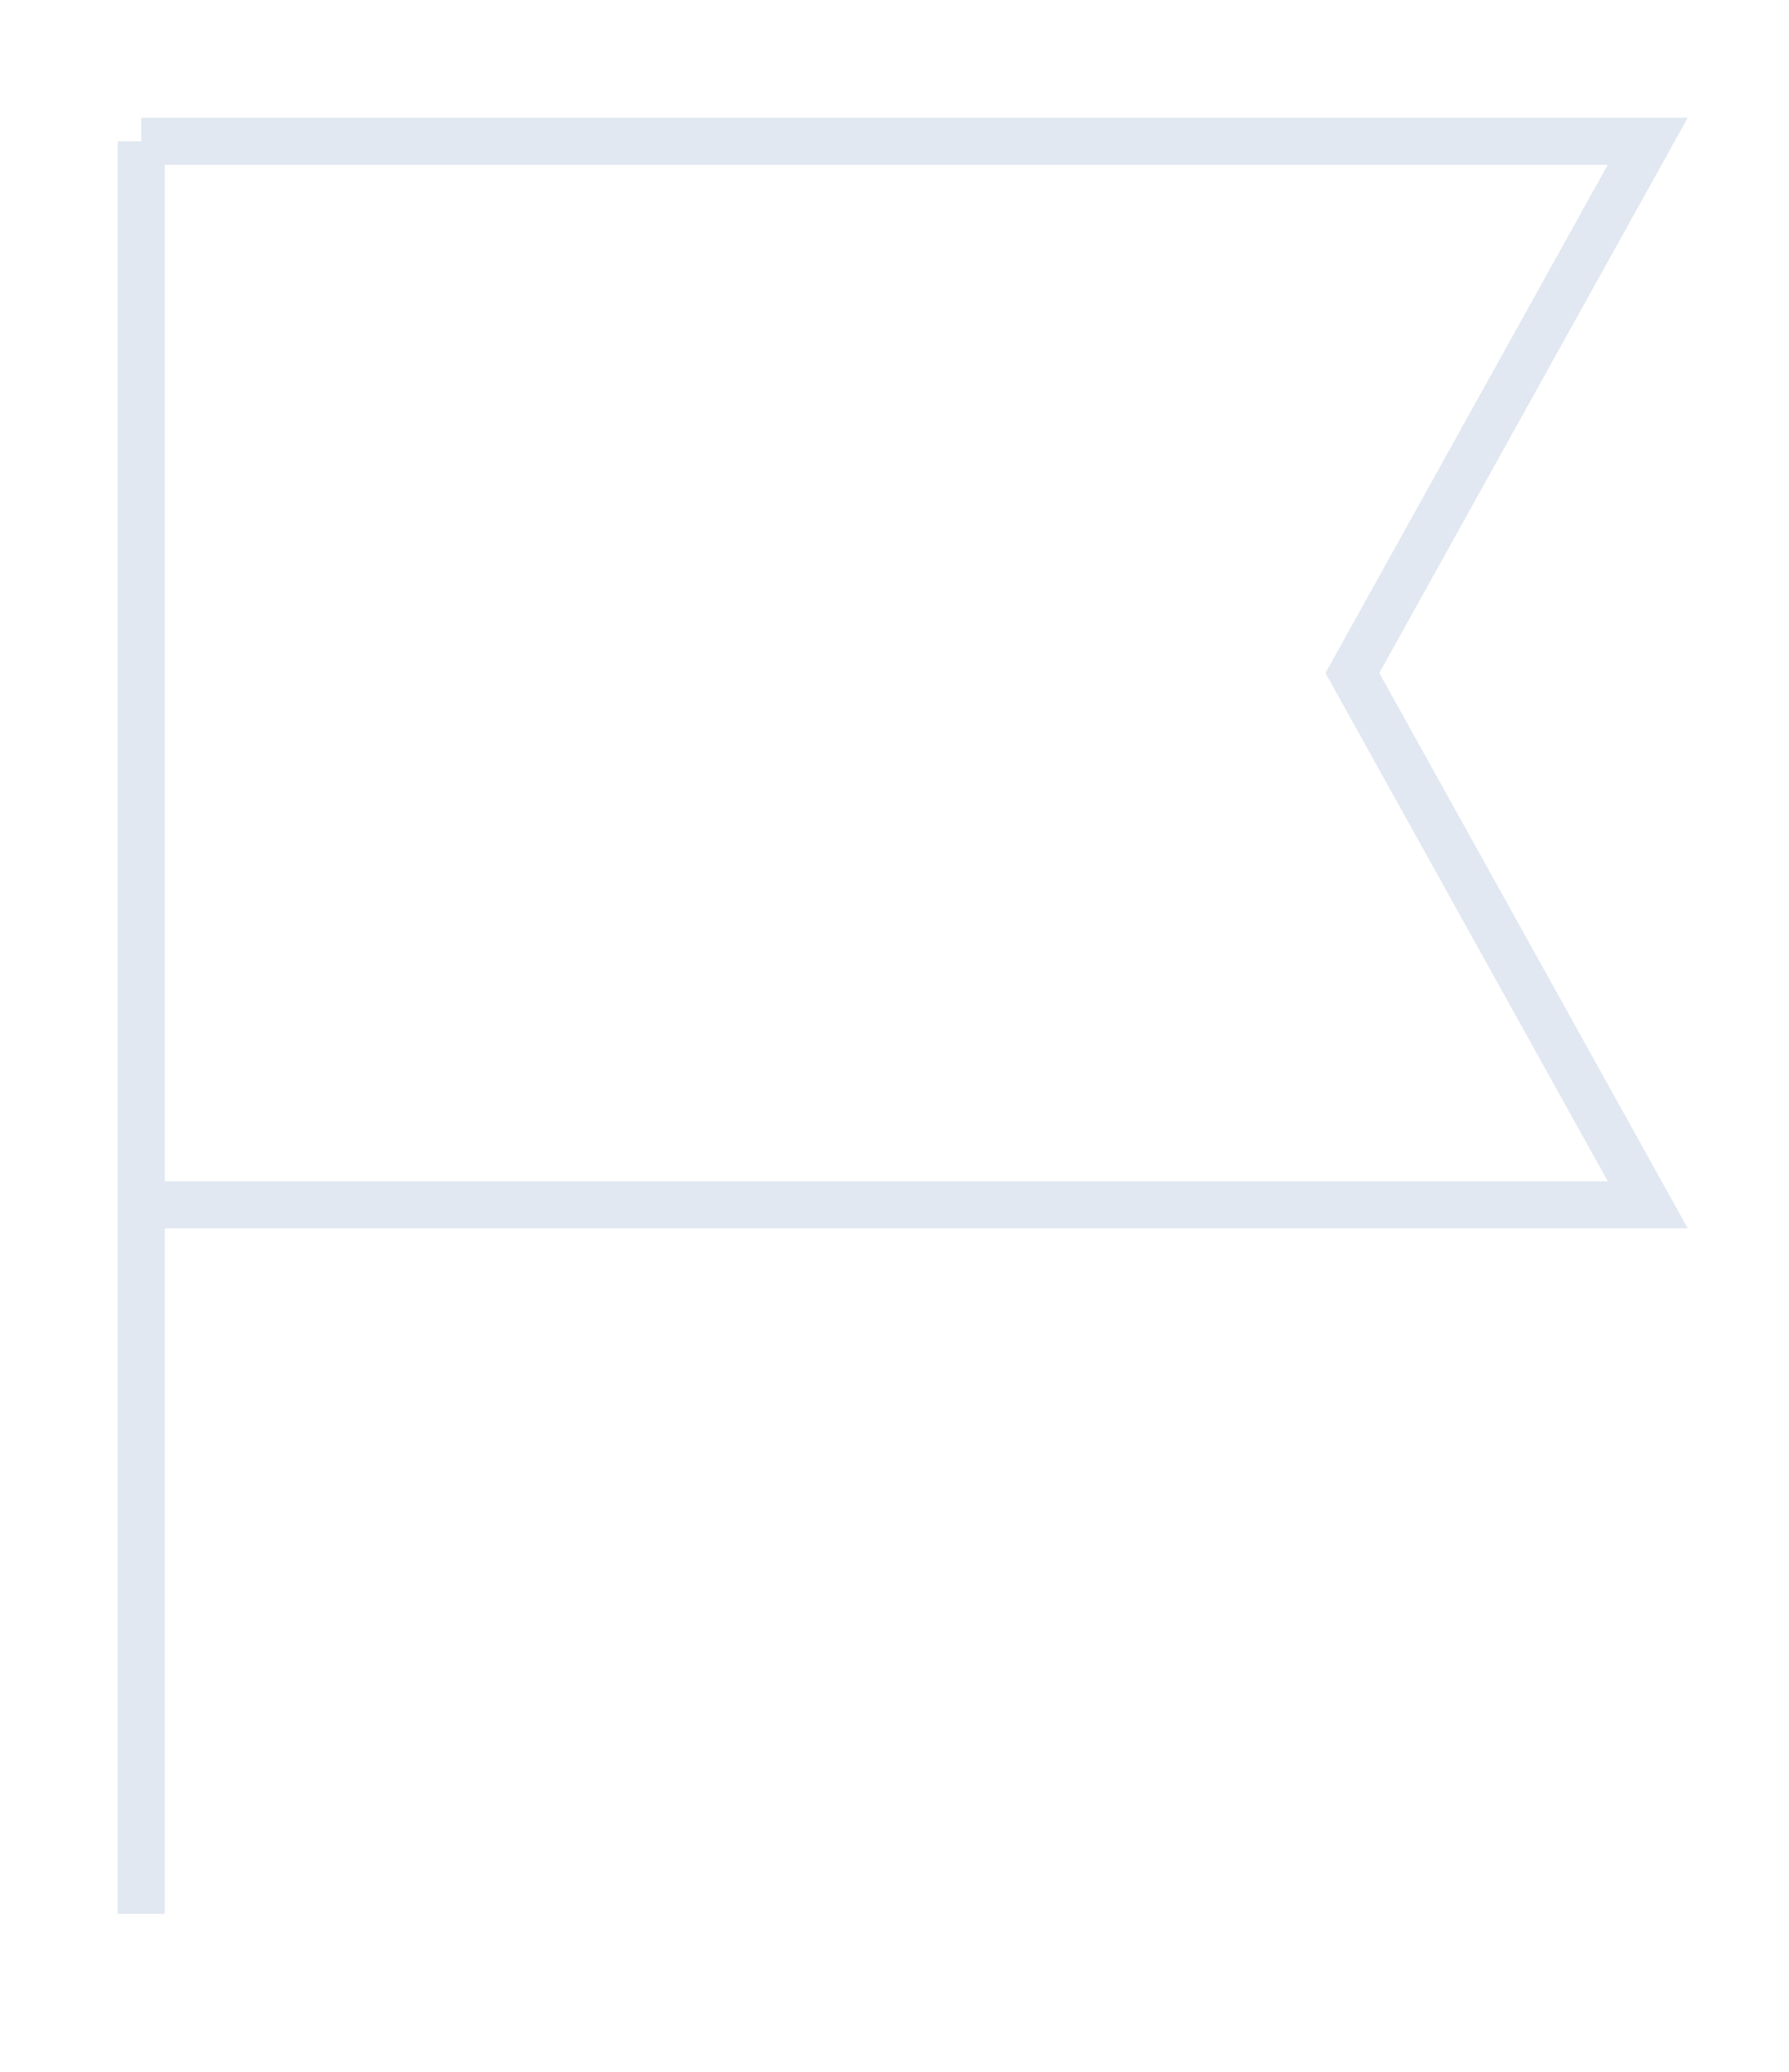 <svg width="38" height="44" viewBox="0 0 38 44" fill="none" xmlns="http://www.w3.org/2000/svg">
<path d="M3 3V40.644" stroke="#E1E8F1" strokeWidth="5" strokeLinecap="round"/>
<path d="M3 3H35L28.726 14.293L35 25.587H3" stroke="#E1E8F1" strokeWidth="5" strokeLinecap="round" strokeLinejoin="round"/>
</svg>
